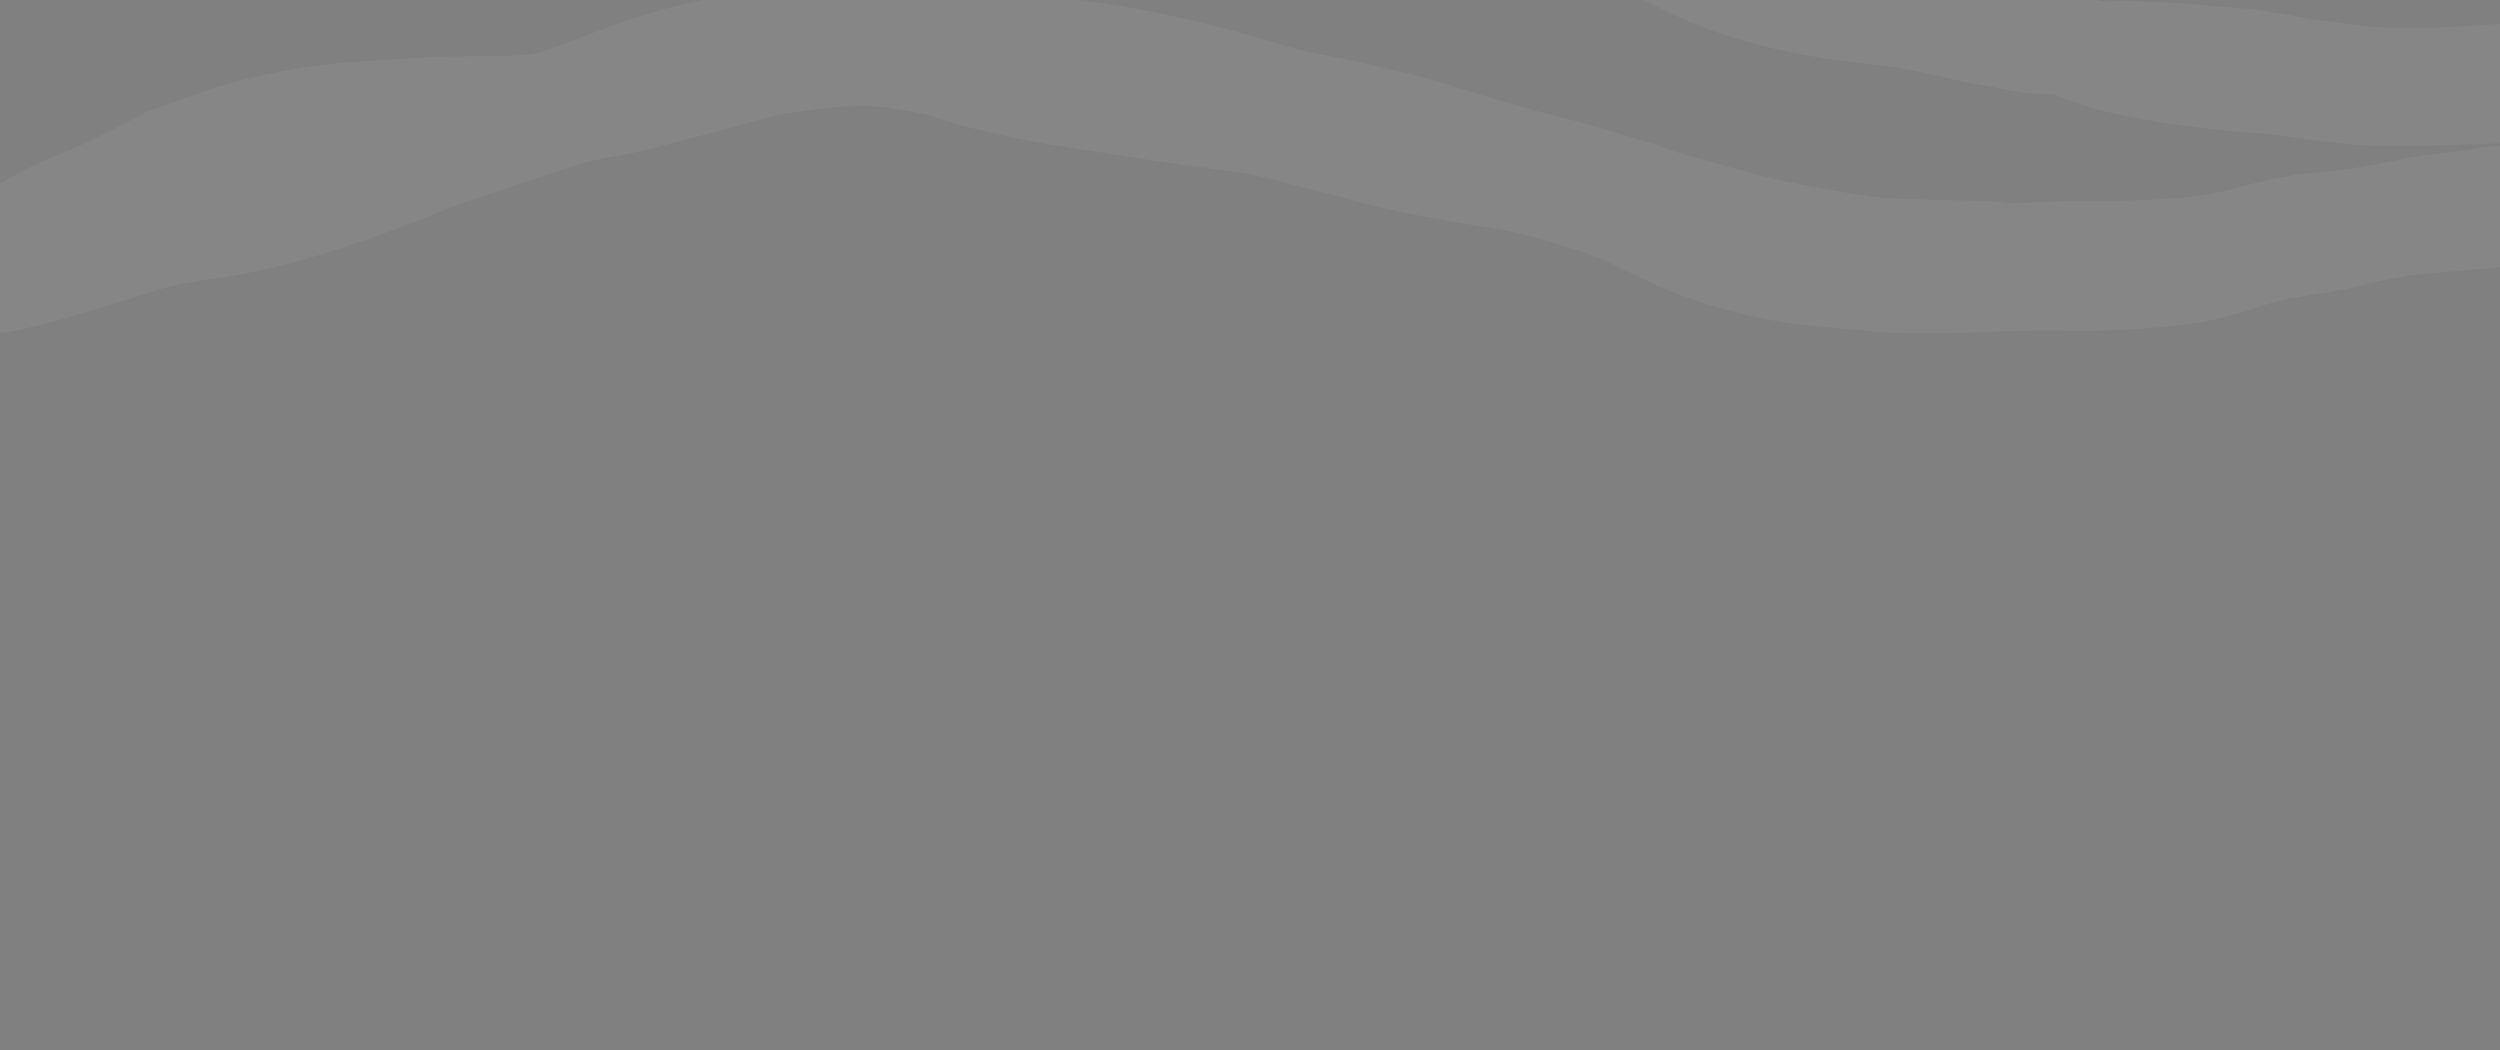 <?xml version="1.0" encoding="UTF-8" standalone="no"?>
<svg
   clip-rule="evenodd"
   fill-rule="evenodd"
   stroke-linejoin="round"
   stroke-miterlimit="2"
   viewBox="0 0 100 42"
   version="1.1"
   id="svg3617"
   sodipodi:docname="edit-bg.svg"
   inkscape:version="1.2.2 (b0a8486541, 2022-12-01)"
   width="100"
   height="42"
   xmlns:inkscape="http://www.inkscape.org/namespaces/inkscape"
   xmlns:sodipodi="http://sodipodi.sourceforge.net/DTD/sodipodi-0.dtd"
   xmlns="http://www.w3.org/2000/svg"
   xmlns:svg="http://www.w3.org/2000/svg">
  <rect x="0" y="0" width="100" height="42" fill="#808080" stroke="none"/>
  <defs
     id="defs3621" />
  <sodipodi:namedview
     id="namedview3619"
     pagecolor="#1f2336"
     bordercolor="#000000"
     borderopacity="0.25"
     inkscape:showpageshadow="2"
     inkscape:pageopacity="0.10588235"
     inkscape:pagecheckerboard="0"
     inkscape:deskcolor="#d1d1d1"
     showgrid="false"
     inkscape:zoom="8"
     inkscape:cx="40.0625"
     inkscape:cy="29.75"
     inkscape:window-width="1920"
     inkscape:window-height="1131"
     inkscape:window-x="0"
     inkscape:window-y="0"
     inkscape:window-maximized="1"
     inkscape:current-layer="g5504" />
  <g
     id="g5116"
     style="opacity:1">
    <g
       inkscape:groupmode="layer"
       id="layer1"
       inkscape:label="Layer 1">
      <path
         style="opacity:0.05;fill:#ffffff;fill-opacity:1;stroke:none;stroke-width:0.05;stroke-dasharray:none;stroke-opacity:1"
         id="path11007"
         d="m -0.701,13.343 c 0.318,-0.018 0.639,-0.007 0.953,-0.054 0.473,-0.071 0.939,-0.185 1.403,-0.3 1.093,-0.271 2.373,-0.68 3.443,-1.004 0.628,-0.19 1.244,-0.425 1.884,-0.567 0.86,-0.191 1.738,-0.288 2.607,-0.432 2.467,-0.464 4.839,-1.273 7.173,-2.176 0.525,-0.203 1.04,-0.433 1.568,-0.628 0.446,-0.164 0.903,-0.296 1.353,-0.449 0.362,-0.123 0.721,-0.254 1.081,-0.382 1.093,-0.33 2.165,-0.755 3.283,-0.996 0.304,-0.066 0.613,-0.107 0.92,-0.161 0.351,-0.078 0.703,-0.155 1.054,-0.233 1.078,-0.296 2.163,-0.562 3.241,-0.856 0.322,-0.088 1.515,-0.431 1.891,-0.509 0.274,-0.056 0.553,-0.084 0.829,-0.125 0.701,-0.103 0.959,-0.157 1.655,-0.202 0.252,-0.016 0.507,0.002 0.758,-0.026 0.166,-0.018 -0.668,6.705e-4 -0.501,-0.003 0.798,-0.016 0.682,-0.006 1.476,0.051 0.575,0.087 1.18,0.165 1.743,0.313 0.39,0.103 0.767,0.251 1.155,0.359 0.769,0.214 2.181,0.541 2.947,0.686 0.531,0.1 1.066,0.174 1.599,0.262 1.465,0.222 2.928,0.464 4.396,0.671 0.115,0.016 2.27,0.291 2.455,0.323 0.375,0.065 0.744,0.159 1.116,0.239 0.383,0.102 0.766,0.204 1.149,0.306 0.393,0.097 0.787,0.188 1.178,0.29 1.517,0.395 0.876,0.275 2.392,0.621 0.871,0.198 1.413,0.293 2.285,0.459 0.337,0.055 0.675,0.11 1.012,0.164 0.681,0.109 1.083,0.159 1.752,0.305 0.813,0.178 1.608,0.429 2.402,0.675 1.388,0.41 2.614,1.192 3.954,1.718 1.226,0.481 1.553,0.535 2.834,0.887 1.372,0.352 2.779,0.473 4.184,0.597 0.444,0.039 0.888,0.094 1.333,0.121 0.842,0.051 1.705,0.039 2.548,0.039 1.19,-0.023 2.379,-0.081 3.57,-0.104 0.743,-0.014 1.486,0.018 2.229,0.01 1.009,-0.011 1.184,-0.033 2.193,-0.091 0.363,-0.034 0.727,-0.062 1.089,-0.102 0.937,-0.102 1.197,-0.134 2.112,-0.36 1.062,-0.262 0.77,-0.237 1.771,-0.532 0.254,-0.075 0.513,-0.136 0.769,-0.204 0.259,-0.042 0.518,-0.083 0.778,-0.125 0.549,-0.087 1.031,-0.155 1.575,-0.268 2.45,-0.506 -0.904,0.155 1.381,-0.329 0.214,-0.045 0.431,-0.077 0.647,-0.115 0.951,-0.182 1.92,-0.217 2.882,-0.303 0.532,-0.048 1.062,-0.114 1.594,-0.168 0.835,-0.081 1.652,-0.267 2.475,-0.419 0.28,-0.052 0.565,-0.078 0.843,-0.14 0.209,-0.046 1.312,-0.368 1.566,-0.441 0.736,-0.189 1.447,-0.456 2.162,-0.708 0.146,-0.052 0.289,-0.115 0.44,-0.152 0.146,-0.035 0.298,-0.041 0.447,-0.061 0.15,-0.004 0.301,0.007 0.45,-0.011 0.788,-0.09 1.628,-0.342 2.319,-0.731 0.342,-0.203 0.662,-0.433 0.961,-0.694 0.206,-0.198 -2.596,-3.113 -2.802,-2.915 v 0 c -0.182,-0.01 0.172,-0.126 -0.133,-0.106 -0.937,-0.02 -1.874,0.153 -2.763,0.44 -0.168,0.058 -0.334,0.127 -0.505,0.175 -0.868,0.247 -1.802,0.165 -2.67,0.417 -0.24,0.046 -0.479,0.092 -0.719,0.138 -0.224,0.04 -0.449,0.079 -0.673,0.121 -0.247,0.047 -0.491,0.108 -0.739,0.146 -0.772,0.118 -1.559,0.145 -2.326,0.298 -0.54,0.066 -1.081,0.117 -1.62,0.193 -0.997,0.141 -1.971,0.401 -2.968,0.54 -0.226,0.033 -0.45,0.072 -0.677,0.099 -0.788,0.095 -0.658,0.037 -1.479,0.15 -0.879,0.121 -1.745,0.318 -2.595,0.568 -0.254,0.058 -0.507,0.125 -0.763,0.174 -1.407,0.268 -2.852,0.285 -4.278,0.332 -0.097,2.978e-4 -2.086,0.006 -2.143,0.007 -0.725,0.014 -1.449,0.093 -2.174,0.076 -0.101,-0.002 0.199,-0.037 0.299,-0.055 C 79.961,8.066 79.595,8.054 79.229,8.041 74.886,7.913 81.228,8.099 76.92,7.978 76.527,7.967 76.132,7.971 75.739,7.942 74.56,7.857 73.394,7.62 72.233,7.416 71.83,7.335 71.425,7.265 71.024,7.173 70.237,6.991 69.347,6.724 68.57,6.507 68.174,6.397 67.775,6.3 67.382,6.181 66.712,5.978 66.061,5.715 65.384,5.531 64.69,5.318 64.272,5.186 63.572,4.992 62.405,4.668 61.224,4.398 60.066,4.04 58.974,3.726 57.898,3.35 56.8,3.06 56.376,2.947 55.945,2.858 55.518,2.756 53.859,2.363 54.718,2.548 53.047,2.219 52.664,2.135 52.278,2.062 51.898,1.965 51.117,1.766 50.353,1.507 49.575,1.297 48.095,0.895 46.599,0.546 45.087,0.285 43.615,0.056 43.353,-0.009 41.86,-0.142 c -1.651,-0.148 -3.309,-0.097 -4.958,-0.274 -0.263,-0.021 -1.494,-0.122 -1.776,-0.128 -1.686,-0.034 -3.37,-0.003 -5.043,0.228 -0.587,0.089 -1.614,0.237 -2.192,0.357 -1.485,0.308 -2.918,0.804 -4.337,1.33 -0.294,0.113 -0.587,0.227 -0.881,0.34 -0.488,0.187 -0.9,0.376 -1.414,0.458 -0.225,0.036 -0.454,0.039 -0.682,0.05 -0.578,0.028 -1.344,0.028 -1.908,0.034 -1.877,0.028 -0.893,-0.009 -2.98,0.128 C 13.925,2.496 13.06,2.503 11.26,2.855 8.748,3.347 8.301,3.61 5.868,4.476 5.075,4.881 4.294,5.31 3.49,5.691 2.835,6.002 2.146,6.238 1.493,6.553 0.019,7.264 -1.474,8.119 -2.61,9.32 -2.788,9.509 -2.921,9.735 -3.076,9.943 -3.316,10.11 -0.942,13.51 -0.701,13.343 Z" />
      <path
         style="opacity:0.05;fill:#ffffff;fill-opacity:1;stroke:none;stroke-width:0.05;stroke-dasharray:none;stroke-opacity:1"
         id="path11113"
         d="m 61.898,-3.195 c 0.649,1.029 1.64,1.776 2.642,2.438 0.445,0.294 0.897,0.581 1.366,0.835 0.494,0.267 1.013,0.484 1.519,0.726 1.88,0.808 3.868,1.294 5.889,1.575 0.695,0.097 1.393,0.166 2.088,0.256 1.477,0.189 2.905,0.642 4.376,0.861 0.488,0.104 0.982,0.198 1.48,0.243 0.289,0.026 0.579,0.015 0.868,0.04 0.622,0.2 1.221,0.463 1.856,0.627 0.247,0.064 0.497,0.113 0.745,0.169 1.722,0.37 3.47,0.595 5.224,0.732 0.266,0.02 0.532,0.031 0.797,0.06 0.536,0.059 1.068,0.154 1.603,0.221 0.862,0.108 1.72,0.193 2.586,0.247 2.011,0.062 4.017,-0.126 6.027,-0.096 0.602,0.11 1.219,-0.003 1.822,0.071 0.096,0.012 -0.38,0.048 -0.284,0.057 0.337,0.031 0.676,0.012 1.014,0.011 0.919,-0.004 1.001,-0.021 1.896,-0.074 1.054,-0.088 2.109,-0.066 3.165,-0.06 1.282,0.008 1.721,0.004 2.789,2.7e-6 1.06,-0.027 2.119,0.03 3.179,0.003 0.25,-0.006 0.511,0.05 0.748,-0.028 0.163,-0.054 -0.341,-0.033 -0.512,-0.05 0.204,-0.019 0.409,-0.038 0.613,-0.058 0.189,-0.018 0.799,-0.082 1.006,-0.093 0.46,-0.025 0.921,0.005 1.381,0.004 0.677,0.012 1.355,-0.012 2.032,-0.006 1.149,0.01 -0.106,0.06 0.964,0.004 0.304,-0.078 -0.801,-4.374 -1.105,-4.296 v 0 c -0.157,-0.008 -0.313,-0.024 -0.47,-0.024 -0.164,7.918e-4 -0.654,0.008 -0.491,0.028 0.058,0.007 1.404,-0.024 0.176,-0.005 -0.459,-9.734e-4 -0.92,0.029 -1.378,0.002 -0.197,-0.012 -0.78,-0.077 -0.96,-0.096 -0.195,-0.02 -0.39,-0.039 -0.586,-0.059 -1.144,-0.031 -2.301,-0.093 -3.448,-0.087 -0.533,0.003 -1.066,0.027 -1.6,0.03 -0.259,0.002 -0.518,-9.931e-4 -0.778,-0.001 -0.26,5.369e-4 -0.521,-0.004 -0.781,0.002 -0.145,0.003 0.58,-0.002 0.435,0.006 -1.028,0.058 -2.057,-0.019 -3.082,-0.093 -2.358,-0.194 -4.733,-0.137 -7.09,0.052 -0.791,0.056 -1.583,0.108 -2.375,0.137 -0.24,0.009 -0.482,-0.008 -0.721,0.014 -0.168,0.015 0.673,0.011 0.505,0.006 -0.23,-0.008 -0.46,-0.008 -0.69,-0.012 C 95.837,1.115 95.379,1.112 94.876,1.068 94.356,1.022 93.806,0.93 93.29,0.865 93.019,0.83 92.746,0.81 92.476,0.77 92.211,0.73 91.949,0.673 91.685,0.624 91.093,0.524 90.502,0.416 89.905,0.351 89.611,0.318 89.314,0.308 89.019,0.283 88.166,0.21 87.314,0.105 86.456,0.092 86.453,0.091 85.114,0.03 85.096,0.03 84.791,0.025 84.486,0.073 84.182,0.054 83.932,0.038 83.689,-0.048 83.435,-0.042 83.205,-0.066 83.242,-0.087 83.019,-0.165 82.691,-0.279 82.355,-0.372 82.035,-0.51 81.855,-0.6 81.679,-0.7 81.494,-0.781 81.28,-0.875 81.057,-0.949 80.838,-1.031 c -0.537,-0.202 -1.072,-0.405 -1.624,-0.564 -0.592,-0.171 -1.201,-0.278 -1.791,-0.453 -0.285,-0.072 -0.572,-0.136 -0.854,-0.216 -0.306,-0.088 -0.607,-0.192 -0.91,-0.29 -1.645,-0.527 -3.269,-1.112 -4.895,-1.694 -2.377,-0.842 -0.517,-0.205 -2.832,-0.941 -0.928,-0.295 -1.934,-0.687 -2.886,-0.894 -0.142,-0.031 -0.29,-0.033 -0.434,-0.049 -0.208,-0.192 -2.92,2.747 -2.712,2.939 z" />
      <circle
         id="path11115"
         style="fill:#ffffff;stroke:#000000"
         cx="117"
         cy="26.25"
         r="0.001" />
    </g>
    <g
       id="g5504"
       transform="matrix(0.563,0,0,0.563,42.397,0.393)" />
  </g>
</svg>
